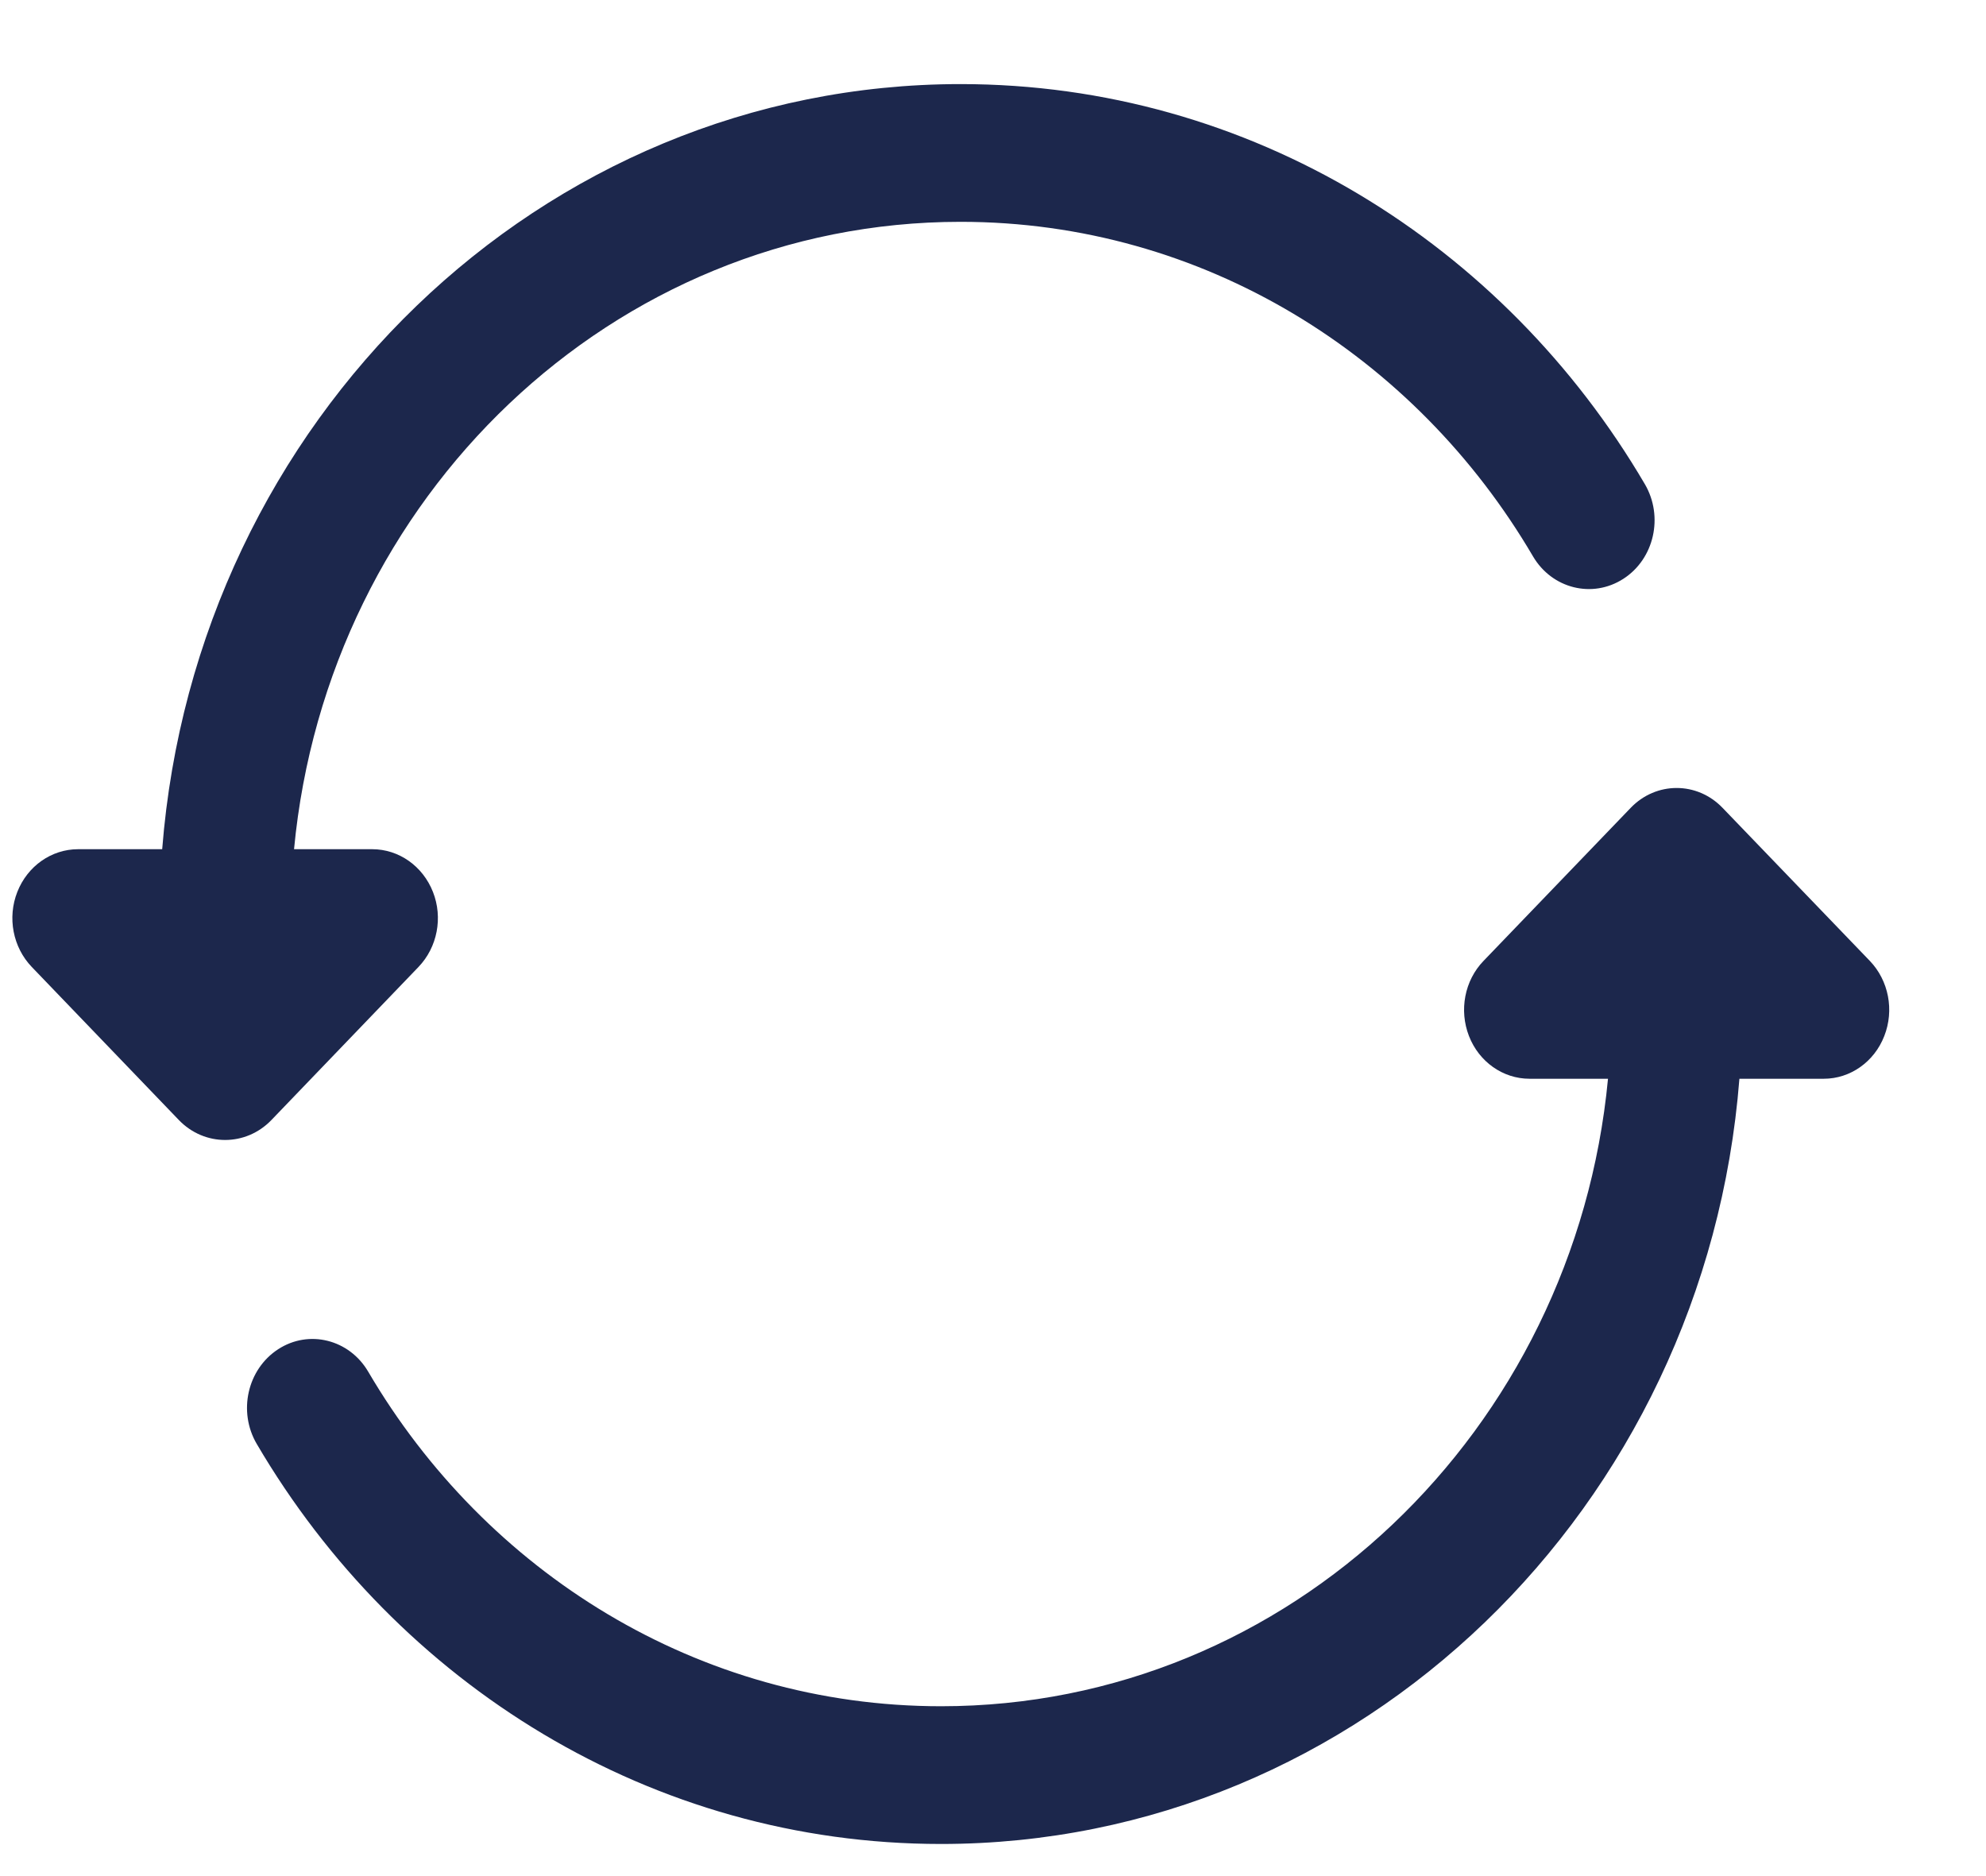<svg width="18" height="17" viewBox="0 0 18 17" fill="none" xmlns="http://www.w3.org/2000/svg">
<path d="M8.706 0.762C4.902 0.762 1.775 3.809 1.47 7.695H0.708C0.466 7.695 0.249 7.848 0.157 8.082C0.065 8.315 0.117 8.584 0.288 8.762L1.621 10.149C1.853 10.39 2.228 10.39 2.46 10.149L3.793 8.762C3.964 8.584 4.016 8.315 3.924 8.082C3.832 7.848 3.615 7.695 3.374 7.695H2.665C2.967 4.507 5.552 2.01 8.706 2.01C10.904 2.01 12.828 3.223 13.894 5.041C14.066 5.334 14.432 5.426 14.713 5.245C14.993 5.065 15.08 4.681 14.908 4.387C13.633 2.213 11.332 0.762 8.706 0.762Z" fill="#1C274C"/>
<path d="M15.613 7.321C15.382 7.08 15.01 7.08 14.779 7.321L13.446 8.707C13.274 8.885 13.223 9.154 13.314 9.388C13.405 9.622 13.622 9.775 13.863 9.775H14.574C14.272 12.961 11.686 15.461 8.529 15.461C6.328 15.461 4.403 14.246 3.337 12.429C3.165 12.136 2.799 12.045 2.521 12.226C2.242 12.407 2.155 12.791 2.327 13.084C3.603 15.259 5.904 16.709 8.529 16.709C12.331 16.709 15.46 13.663 15.765 9.775H16.53C16.77 9.775 16.987 9.622 17.078 9.388C17.17 9.154 17.118 8.885 16.947 8.707L15.613 7.321Z" fill="#1C274C"/>
</svg>
